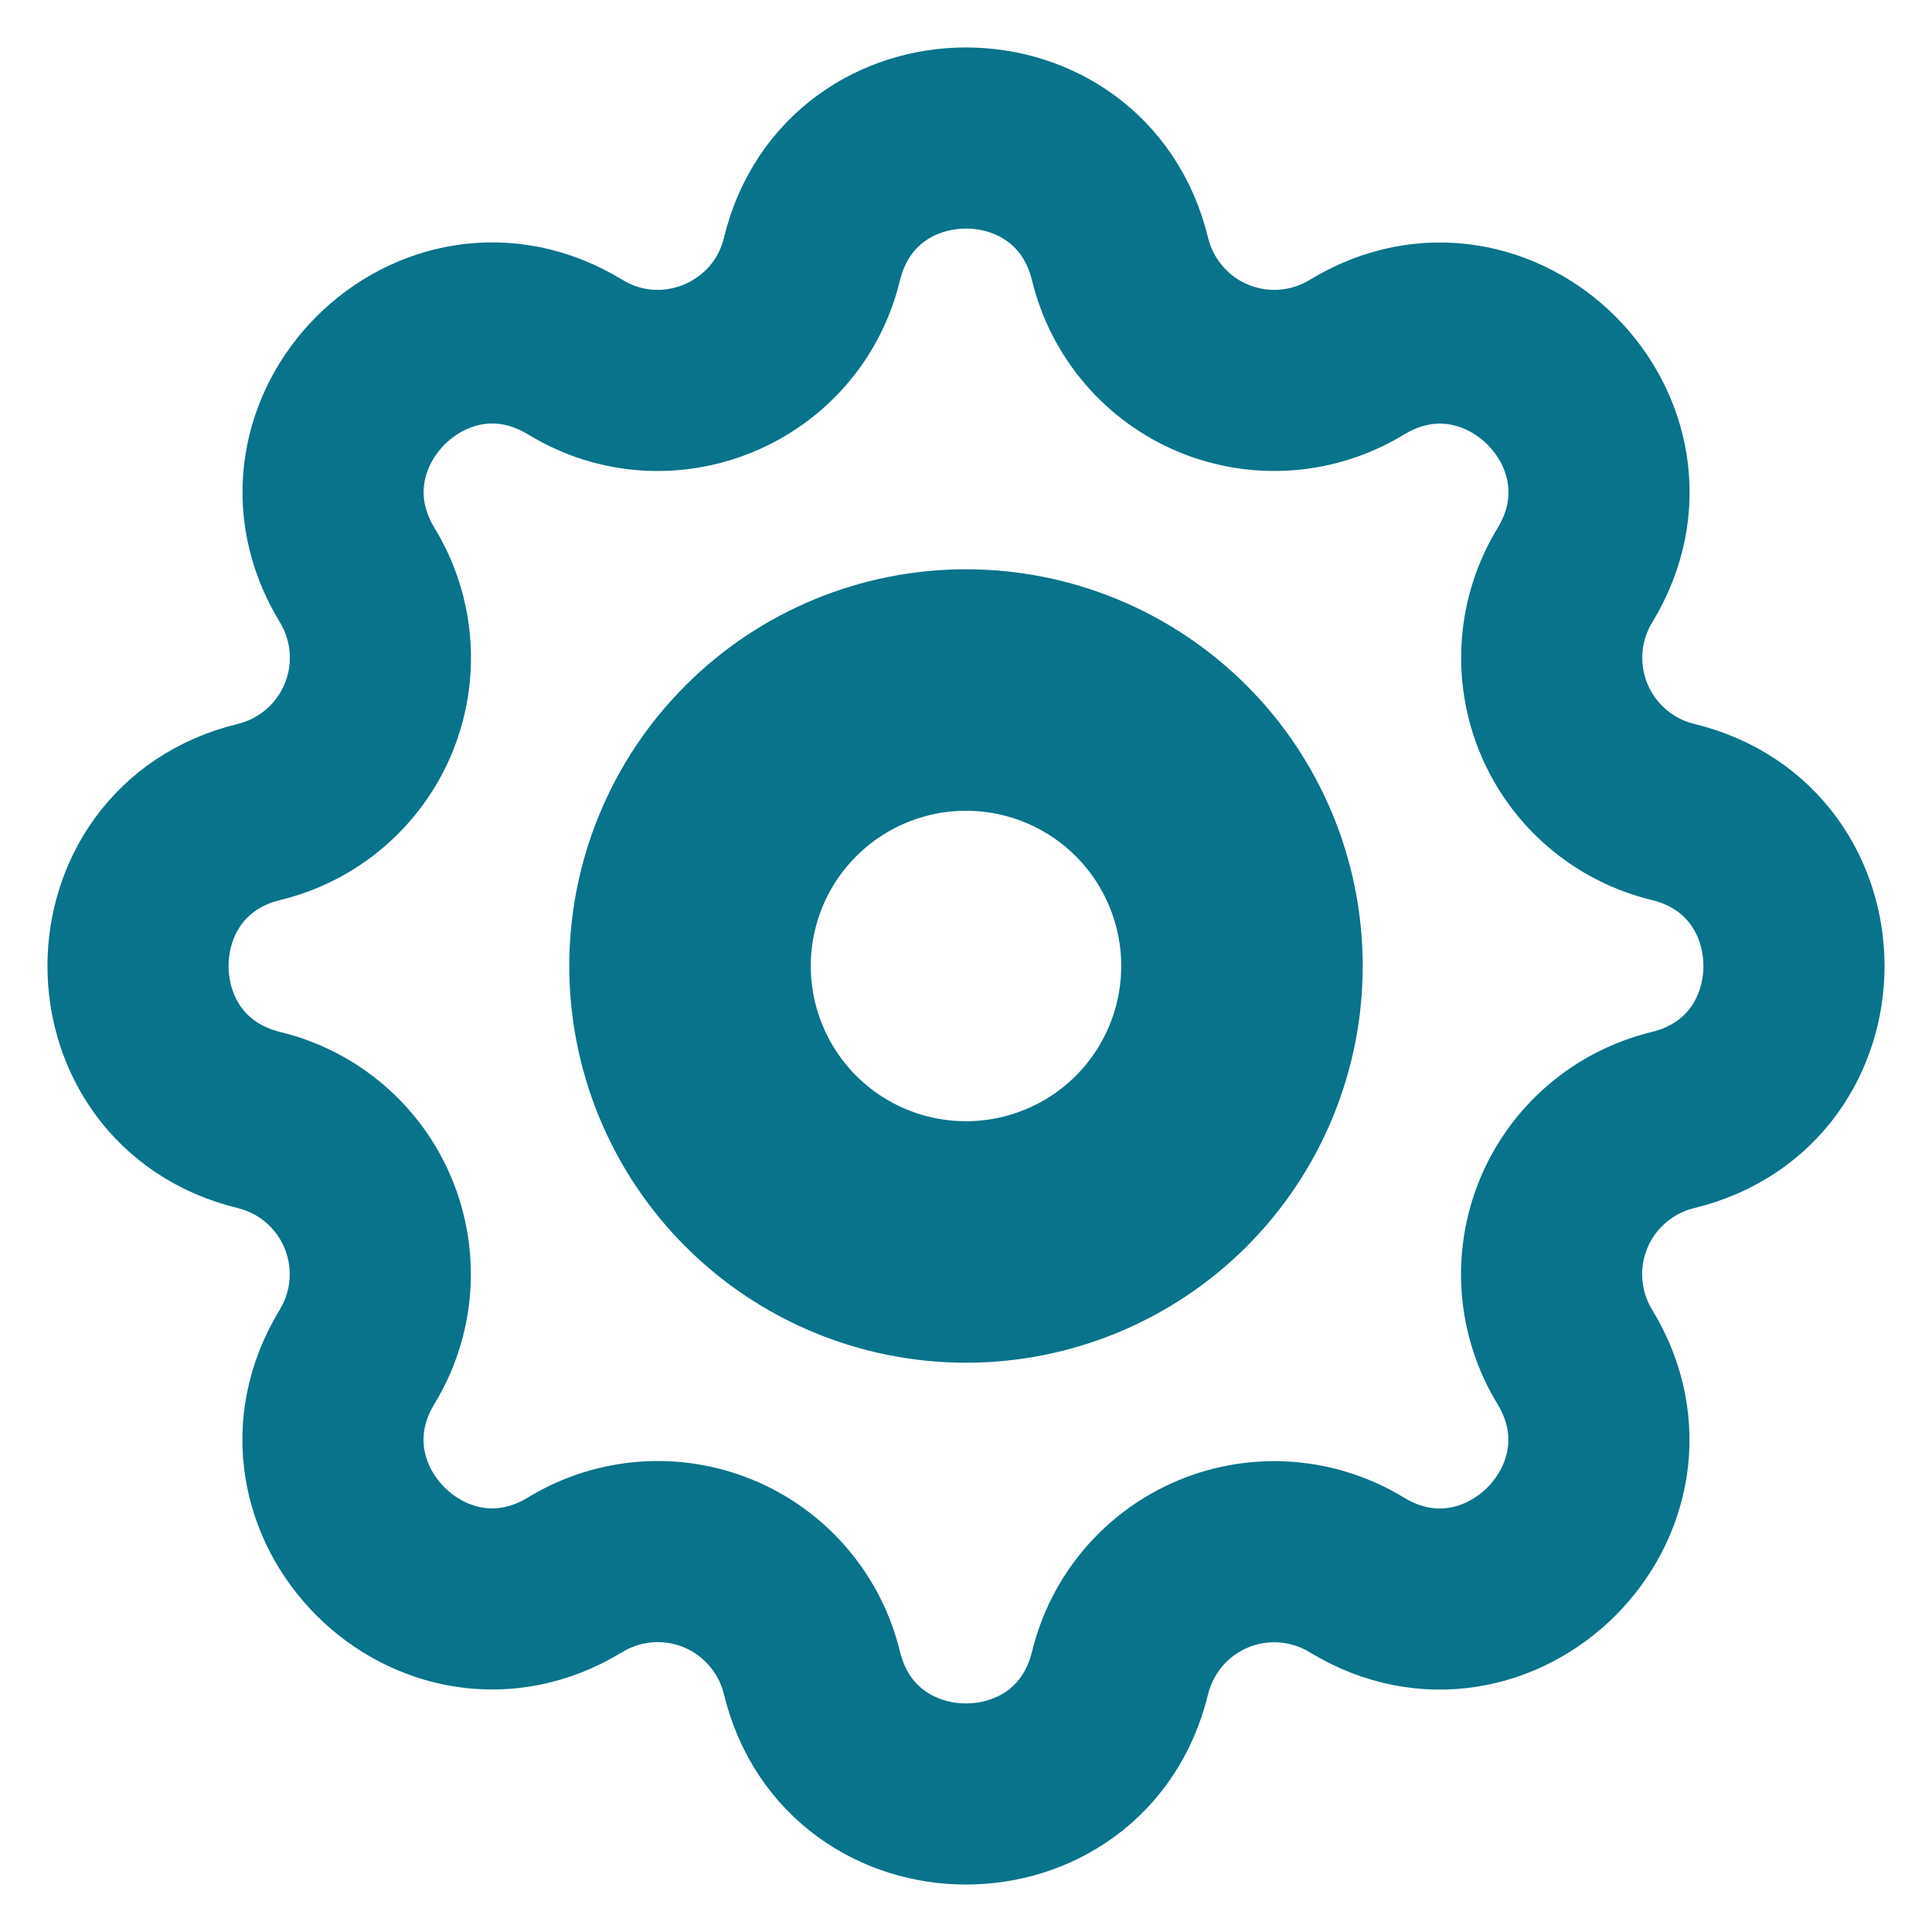 <svg width="32" height="32" viewBox="0 0 32 32" fill="none" xmlns="http://www.w3.org/2000/svg">
<g clip-path="url(#clip0_458_927)">
<path d="M13.448 4.293C14.097 1.617 17.903 1.617 18.552 4.293C18.65 4.695 18.841 5.068 19.11 5.382C19.379 5.696 19.718 5.943 20.1 6.101C20.482 6.259 20.896 6.325 21.309 6.293C21.721 6.261 22.12 6.132 22.473 5.917C24.824 4.485 27.517 7.176 26.085 9.528C25.87 9.881 25.741 10.28 25.709 10.692C25.677 11.104 25.743 11.518 25.901 11.9C26.059 12.282 26.305 12.621 26.619 12.89C26.933 13.159 27.306 13.35 27.707 13.448C30.383 14.097 30.383 17.903 27.707 18.552C27.305 18.65 26.932 18.841 26.618 19.11C26.304 19.379 26.057 19.718 25.899 20.1C25.741 20.482 25.675 20.896 25.707 21.309C25.739 21.721 25.868 22.12 26.083 22.473C27.515 24.824 24.824 27.517 22.472 26.085C22.119 25.87 21.72 25.741 21.308 25.709C20.896 25.677 20.482 25.743 20.1 25.901C19.718 26.059 19.379 26.305 19.11 26.619C18.841 26.933 18.65 27.306 18.552 27.707C17.903 30.383 14.097 30.383 13.448 27.707C13.35 27.305 13.159 26.932 12.89 26.618C12.621 26.304 12.282 26.057 11.9 25.899C11.518 25.741 11.104 25.675 10.691 25.707C10.279 25.739 9.88 25.868 9.527 26.083C7.176 27.515 4.483 24.824 5.915 22.472C6.13 22.119 6.259 21.72 6.291 21.308C6.323 20.896 6.257 20.482 6.099 20.1C5.941 19.718 5.695 19.379 5.381 19.11C5.067 18.841 4.694 18.65 4.293 18.552C1.617 17.903 1.617 14.097 4.293 13.448C4.695 13.35 5.068 13.159 5.382 12.89C5.696 12.621 5.943 12.282 6.101 11.9C6.259 11.518 6.325 11.104 6.293 10.691C6.261 10.279 6.132 9.88 5.917 9.527C4.485 7.176 7.176 4.483 9.528 5.915C11.046 6.842 13.027 6.022 13.448 4.293Z" stroke="#08738A" stroke-width="3" stroke-linecap="round" stroke-linejoin="round"/>
<path d="M20.571 16C20.571 17.212 20.09 18.375 19.233 19.233C18.375 20.09 17.212 20.571 16 20.571C14.788 20.571 13.625 20.09 12.768 19.233C11.91 18.375 11.429 17.212 11.429 16C11.429 14.788 11.91 13.625 12.768 12.768C13.625 11.91 14.788 11.429 16 11.429C17.212 11.429 18.375 11.91 19.233 12.768C20.09 13.625 20.571 14.788 20.571 16V16Z" stroke="#08738A" stroke-width="4" stroke-linecap="round" stroke-linejoin="round"/>
</g>
<defs>
<clipPath id="clip0_458_927">
<rect width="32" height="32" fill="white"/>
</clipPath>
</defs>
</svg>
